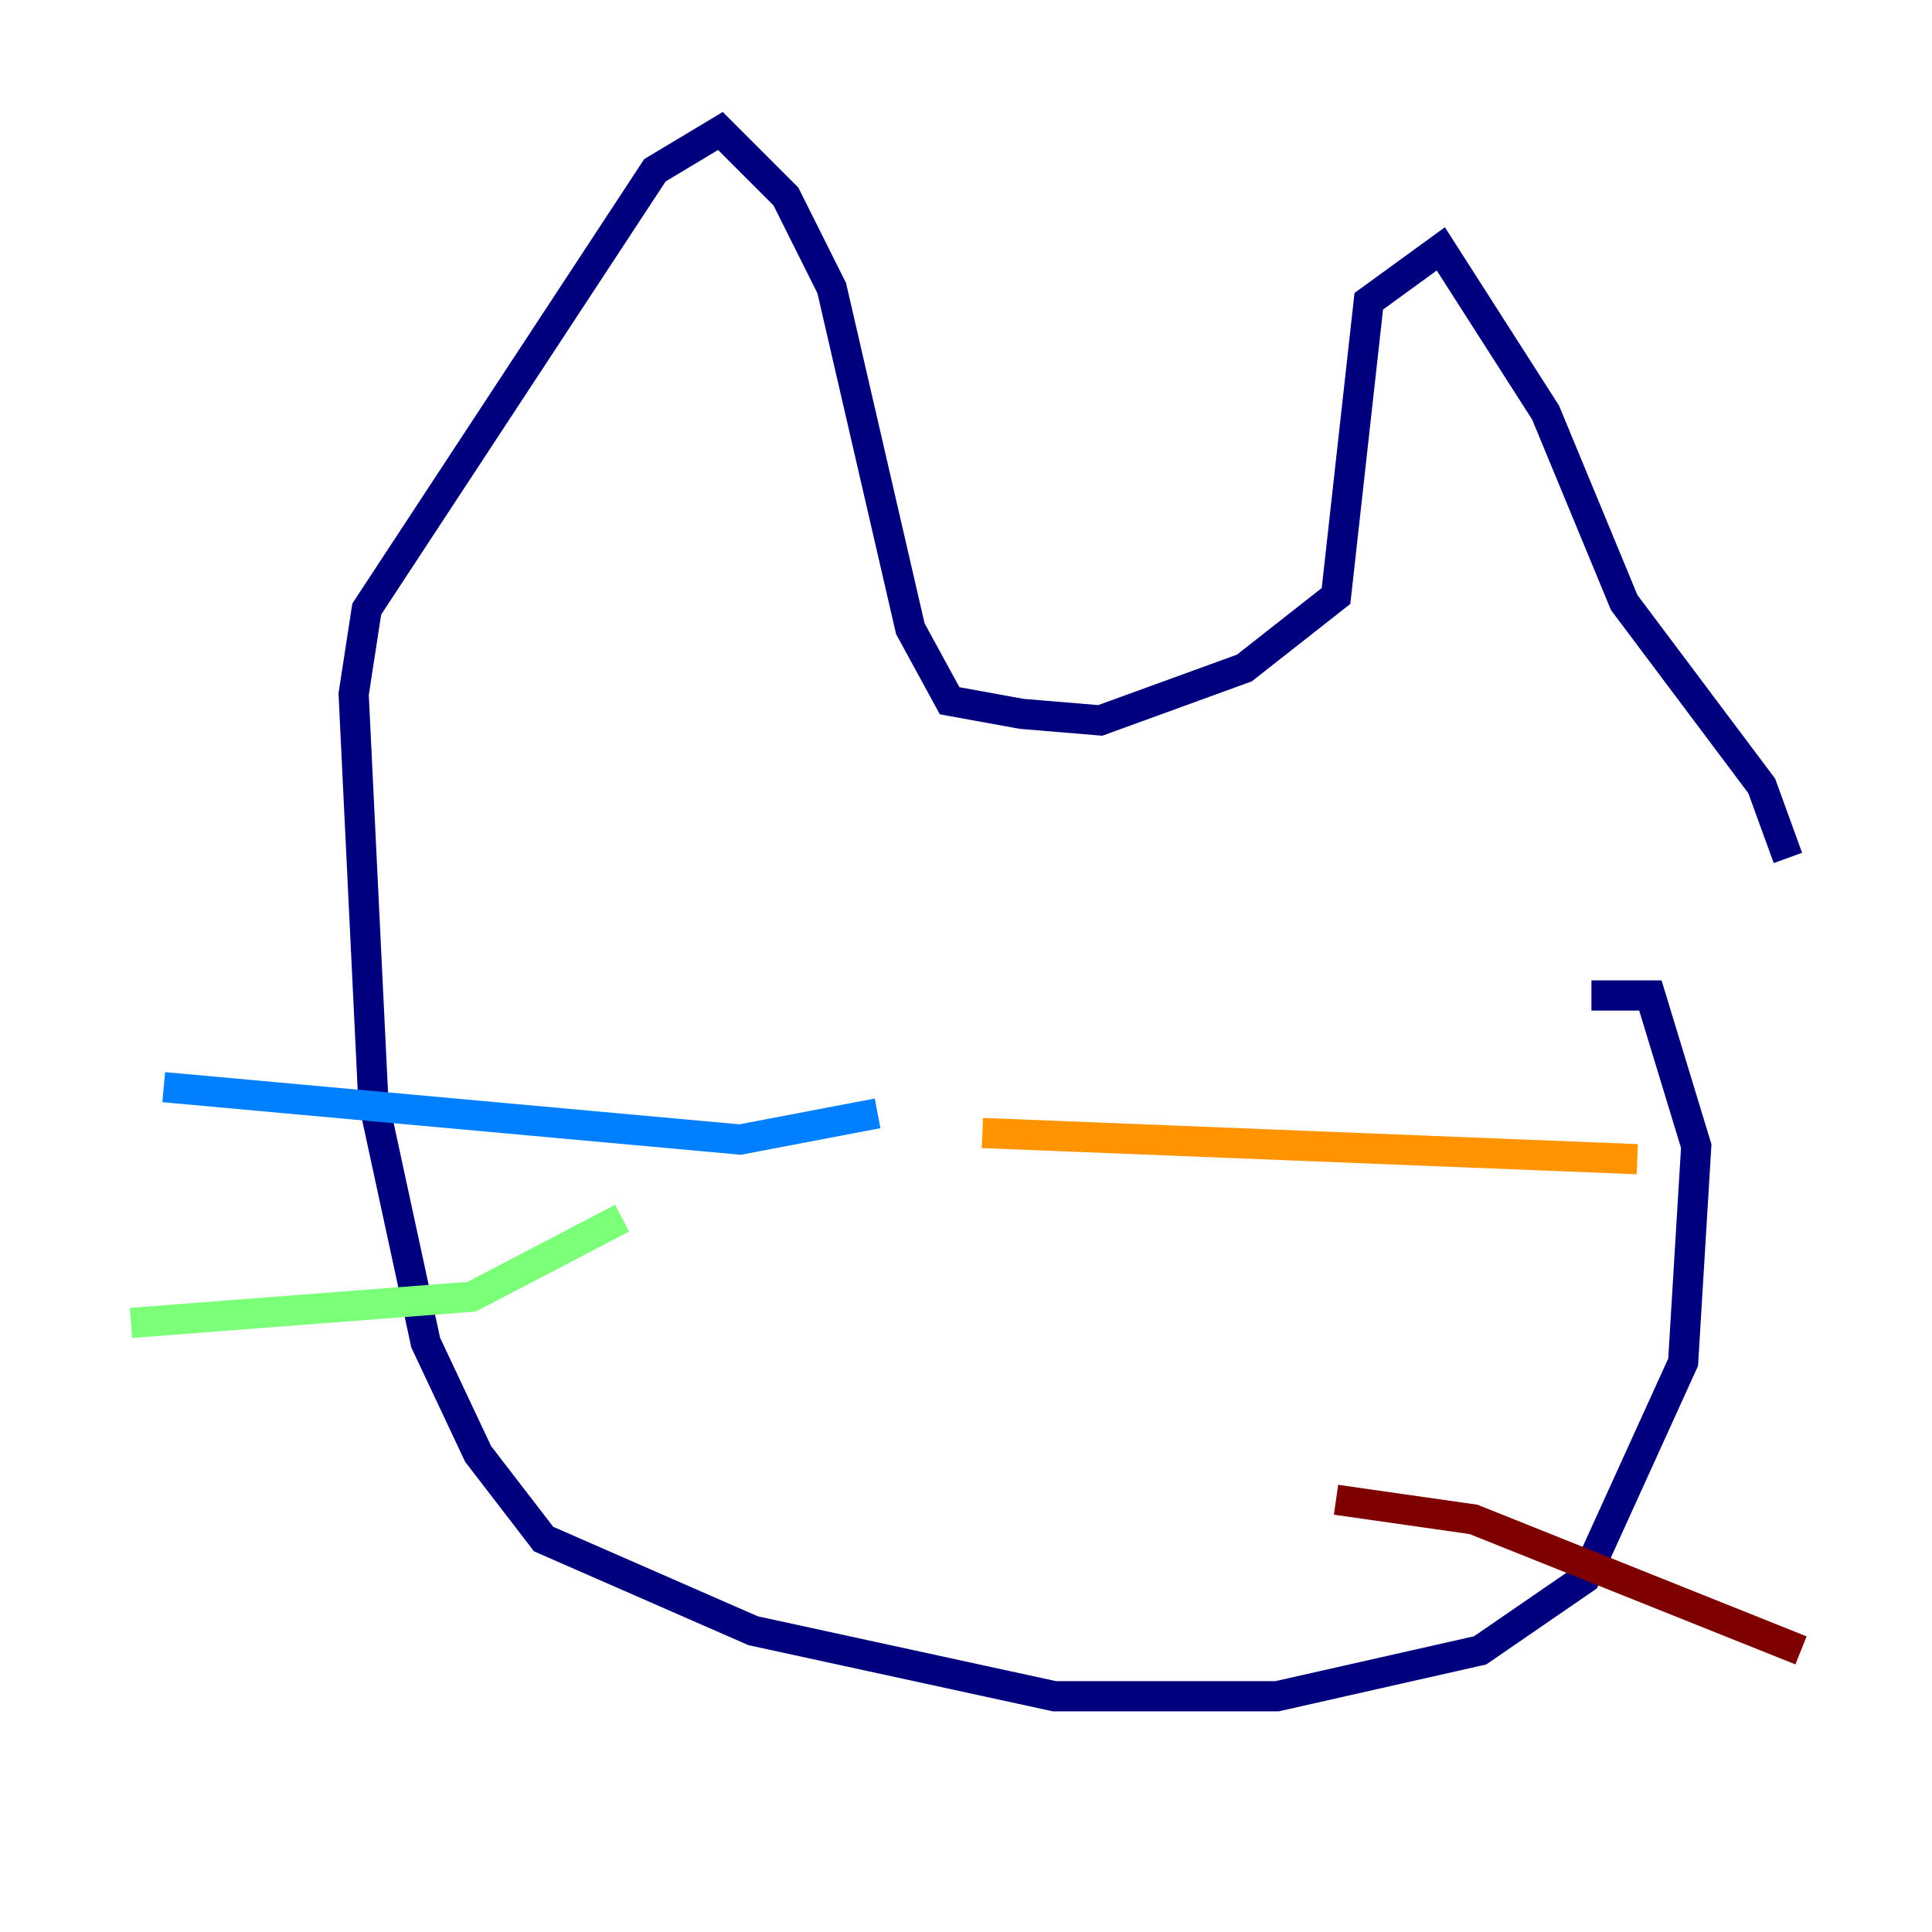 <?xml version="1.0" encoding="utf-8" ?>
<svg baseProfile="tiny" height="128" version="1.2" viewBox="0,0,128,128" width="128" xmlns="http://www.w3.org/2000/svg" xmlns:ev="http://www.w3.org/2001/xml-events" xmlns:xlink="http://www.w3.org/1999/xlink"><defs /><polyline fill="none" points="118.454,56.841 116.719,52.068 107.607,39.919 102.4,27.336 95.458,16.488 90.685,19.959 88.515,39.485 82.441,44.258 72.895,47.729 67.688,47.295 62.915,46.427 60.312,41.654 55.105,19.091 52.068,13.017 47.729,8.678 43.39,11.281 24.298,40.352 23.43,45.993 24.732,72.895 28.203,88.949 31.675,96.325 36.014,101.966 49.898,108.041 69.858,112.38 84.61,112.38 98.061,109.342 105.003,104.57 111.512,90.251 112.38,75.932 109.342,65.953 105.437,65.953" stroke="#00007f" stroke-width="2" /><polyline fill="none" points="58.142,73.763 49.031,75.498 10.848,72.027" stroke="#0080ff" stroke-width="2" /><polyline fill="none" points="41.22,80.705 31.241,85.912 8.678,87.647" stroke="#7cff79" stroke-width="2" /><polyline fill="none" points="65.085,75.064 108.475,76.8" stroke="#ff9400" stroke-width="2" /><polyline fill="none" points="88.515,99.363 97.627,100.664 119.322,109.342" stroke="#7f0000" stroke-width="2" /></svg>
